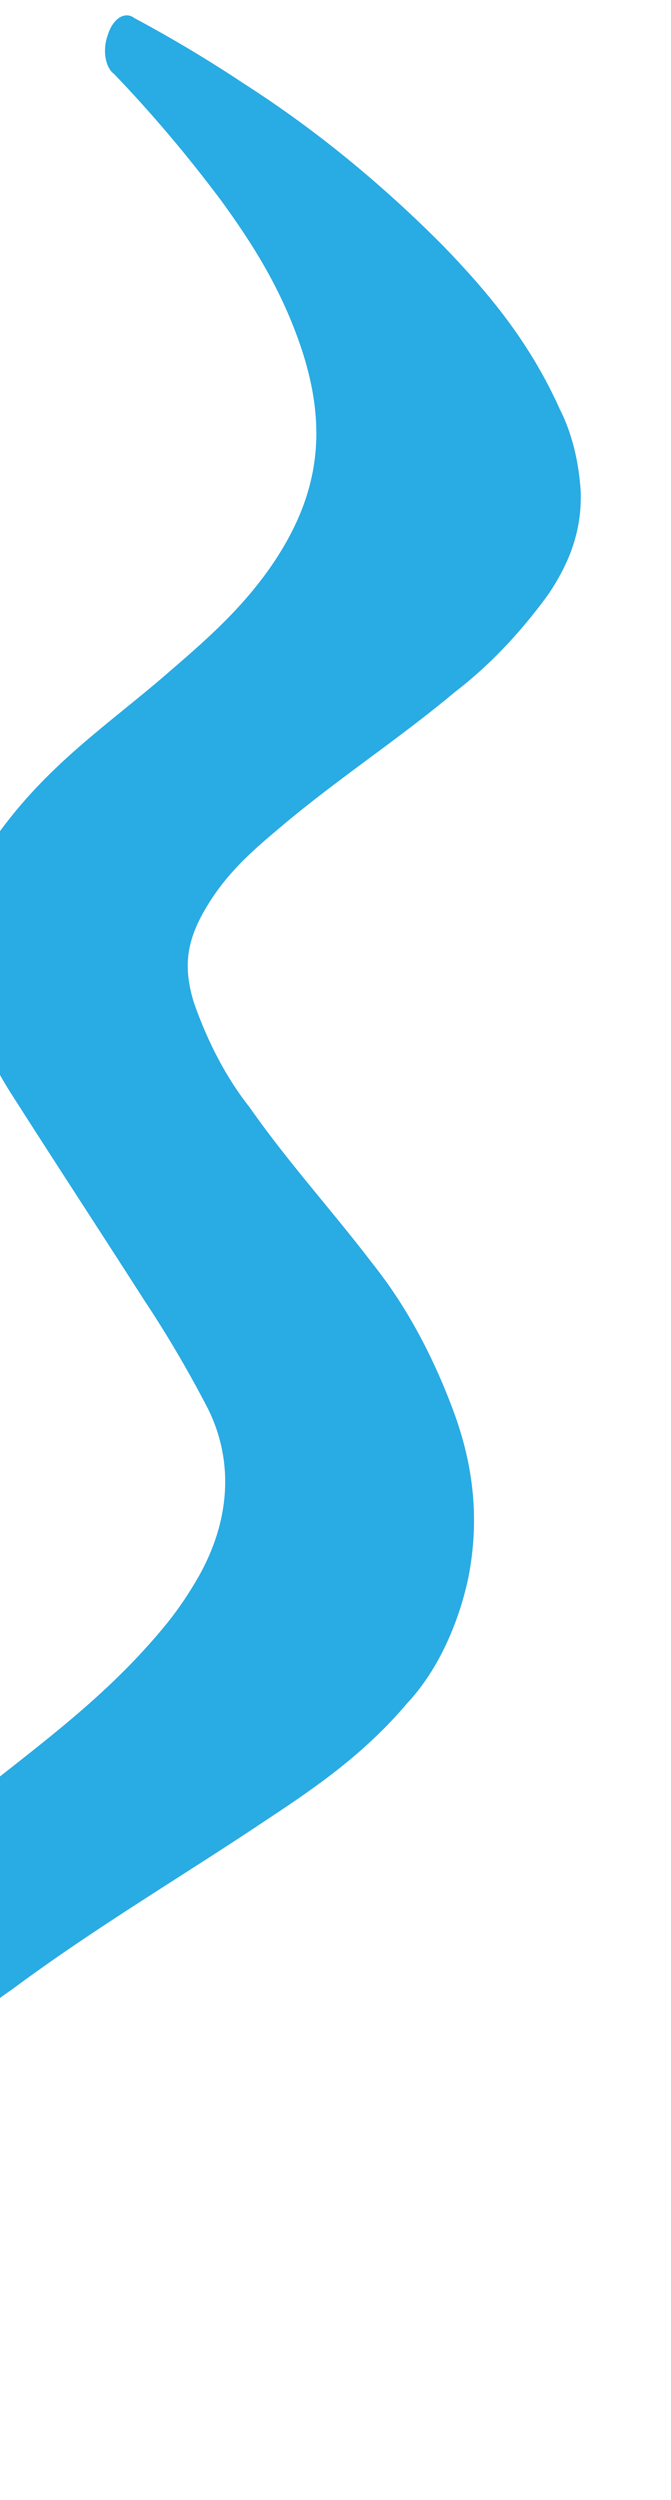<svg width="51" height="190" viewBox="0 0 51 190" fill="none" xmlns="http://www.w3.org/2000/svg">
<path d="M-20.246 161.535C-19.501 155.795 -16.741 150.743 -13.082 146.55C-8.683 141.576 -3.87 138.062 0.889 134.315C4.969 131.099 9.043 127.871 12.71 123.353C13.563 122.29 14.359 121.113 15.088 119.838C17.501 115.573 17.785 111.055 15.805 107.064C14.29 104.142 12.662 101.374 10.931 98.773C7.629 93.61 4.284 88.508 1.002 83.359C-0.275 81.396 -1.378 79.168 -2.284 76.724C-4.013 71.934 -3.047 67.245 0.094 63.042C3.896 57.911 8.349 54.957 12.592 51.29C15.43 48.835 18.299 46.407 20.696 42.905C24.261 37.654 24.936 32.669 22.925 26.538C21.41 21.989 19.181 18.506 16.788 15.214C14.21 11.772 11.501 8.571 8.672 5.625C8.508 5.506 8.366 5.333 8.254 5.117C8.142 4.9 8.061 4.644 8.018 4.365C7.974 4.085 7.968 3.787 8 3.489C8.032 3.191 8.102 2.898 8.204 2.629C8.293 2.34 8.417 2.076 8.568 1.853C8.719 1.631 8.895 1.455 9.083 1.336C9.271 1.218 9.468 1.16 9.661 1.166C9.855 1.172 10.04 1.241 10.206 1.371C13.04 2.885 15.832 4.556 18.579 6.382C23.88 9.779 28.938 13.9 33.701 18.702C37.035 22.16 40.212 25.901 42.548 31.096C43.436 32.84 43.983 34.983 44.135 37.308C44.257 40.529 43.124 43.048 41.608 45.269C39.464 48.197 37.097 50.663 34.582 52.59C30.197 56.262 25.641 59.202 21.266 62.909C19.186 64.663 17.09 66.438 15.465 69.332C14.132 71.712 13.946 73.633 14.741 76.211C15.816 79.287 17.247 81.977 18.973 84.16C21.92 88.378 25.258 92.016 28.333 96.059C30.875 99.248 32.997 103.167 34.611 107.648C35.914 111.337 36.495 115.349 35.592 119.933C34.766 123.753 33.115 127.137 30.947 129.453C27.692 133.293 24.054 135.802 20.416 138.209C13.945 142.554 7.376 146.404 0.994 151.143C-2.426 153.513 -5.704 156.486 -8.771 159.998C-9.619 161.004 -10.399 162.153 -11.095 163.42C-13.081 167.098 -13.117 170.895 -11.206 173.955C-9.294 177.015 -6.802 178.845 -4.243 180.481C-3.38 181.021 -2.496 181.507 -1.626 181.946C-1.364 182.044 -1.149 182.307 -1.029 182.678C-0.909 183.05 -0.894 183.499 -0.986 183.929C-1.008 184.146 -1.058 184.359 -1.133 184.555C-1.207 184.75 -1.305 184.925 -1.419 185.067C-1.533 185.209 -1.662 185.316 -1.798 185.381C-1.933 185.447 -2.073 185.469 -2.207 185.447C-7.983 184.698 -13.541 183.088 -17.788 176.992C-20.273 173.431 -21.186 168.24 -20.246 161.535Z" fill="#29ABE3"/>
</svg>

